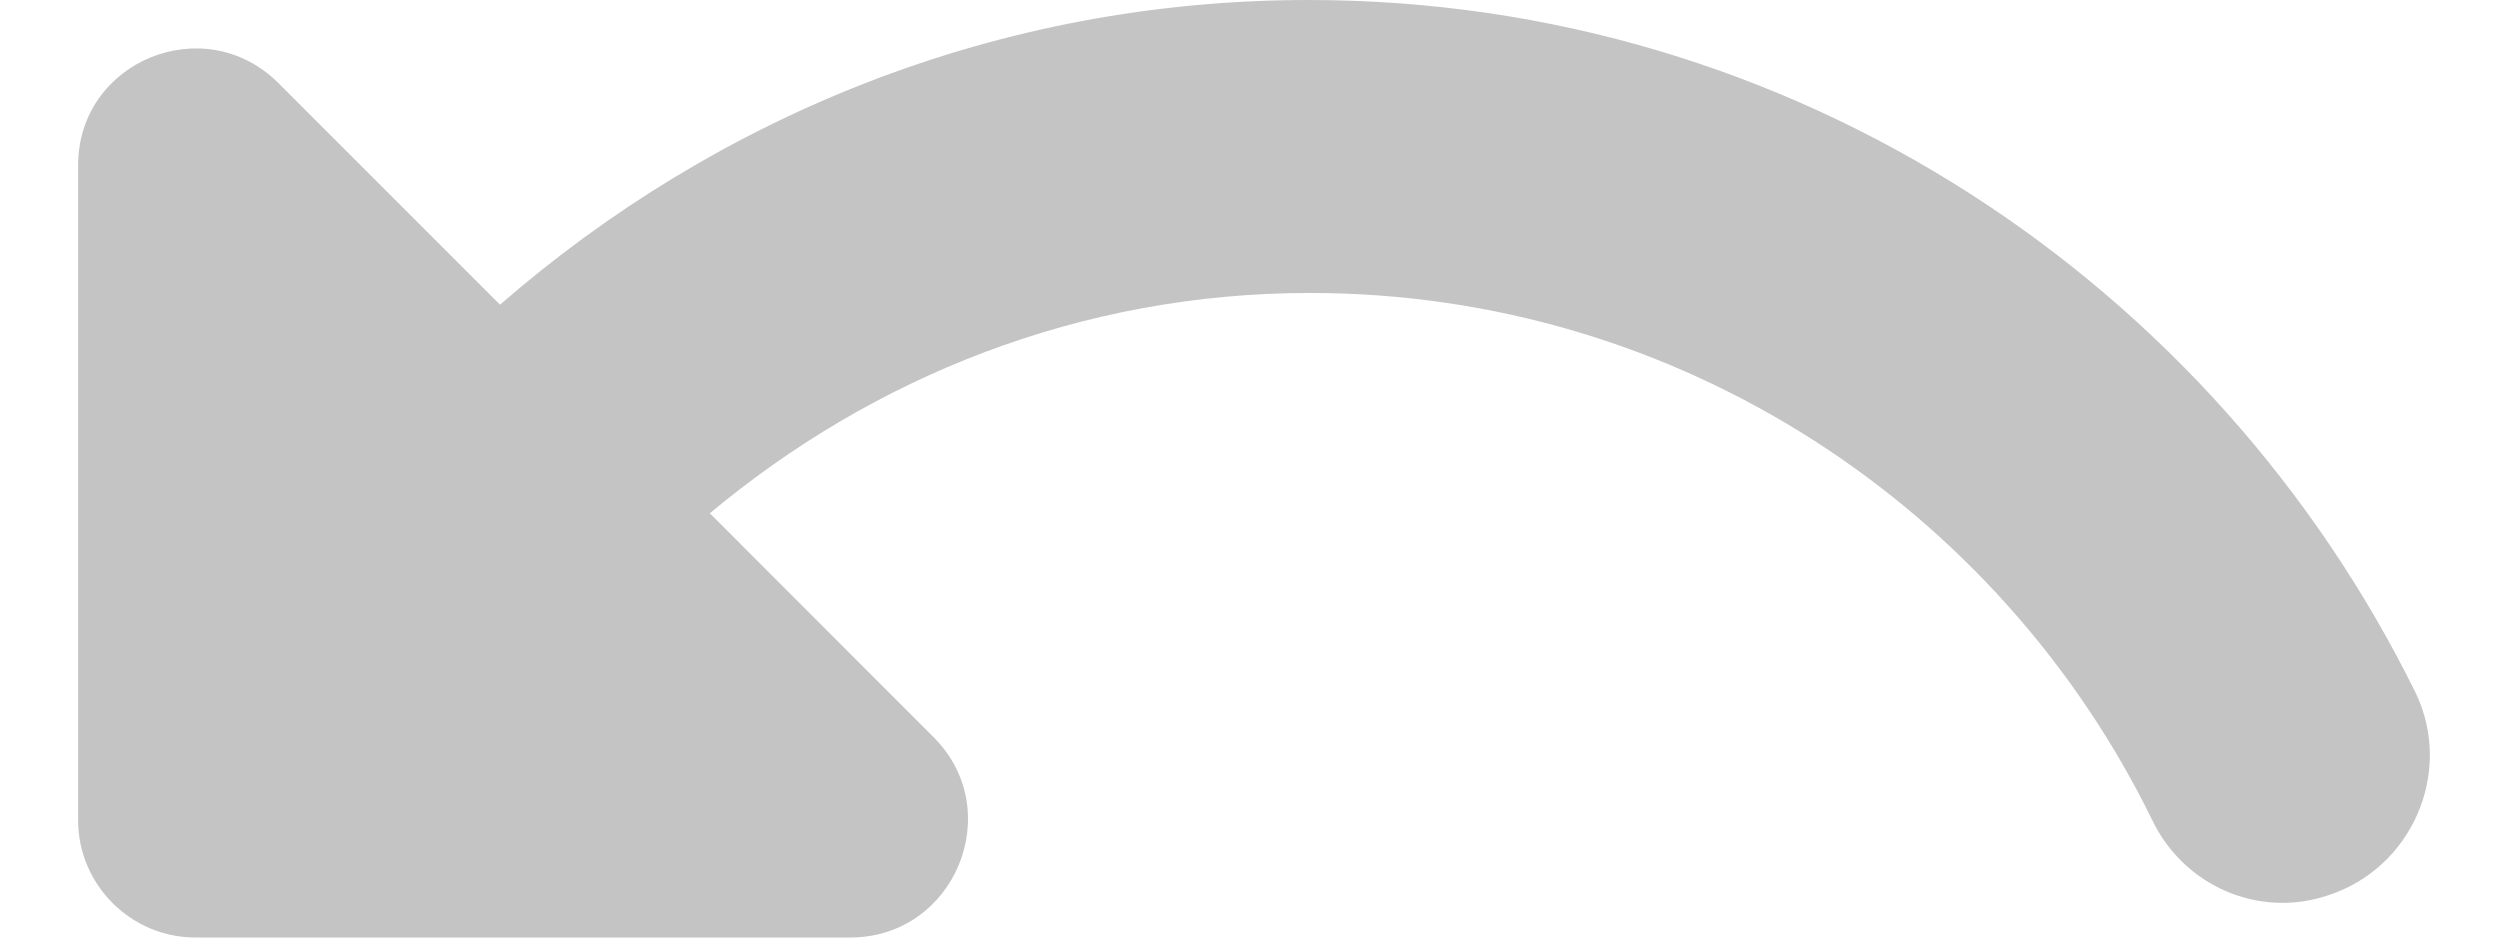 <svg width="16" height="6" viewBox="0 0 16 6" fill="none" xmlns="http://www.w3.org/2000/svg">
<path d="M8.375 0C6.388 0 4.588 0.743 3.2 1.95L1.782 0.532C1.31 0.06 0.5 0.39 0.5 1.058V5.25C0.5 5.662 0.838 6 1.25 6H5.442C6.11 6 6.447 5.19 5.975 4.718L4.543 3.285C5.585 2.415 6.912 1.875 8.383 1.875C10.752 1.875 12.8 3.255 13.775 5.25C13.977 5.67 14.457 5.88 14.9 5.73C15.432 5.558 15.703 4.95 15.463 4.44C14.172 1.815 11.488 0 8.375 0Z" fill="#C4C4C4"/>
</svg>
